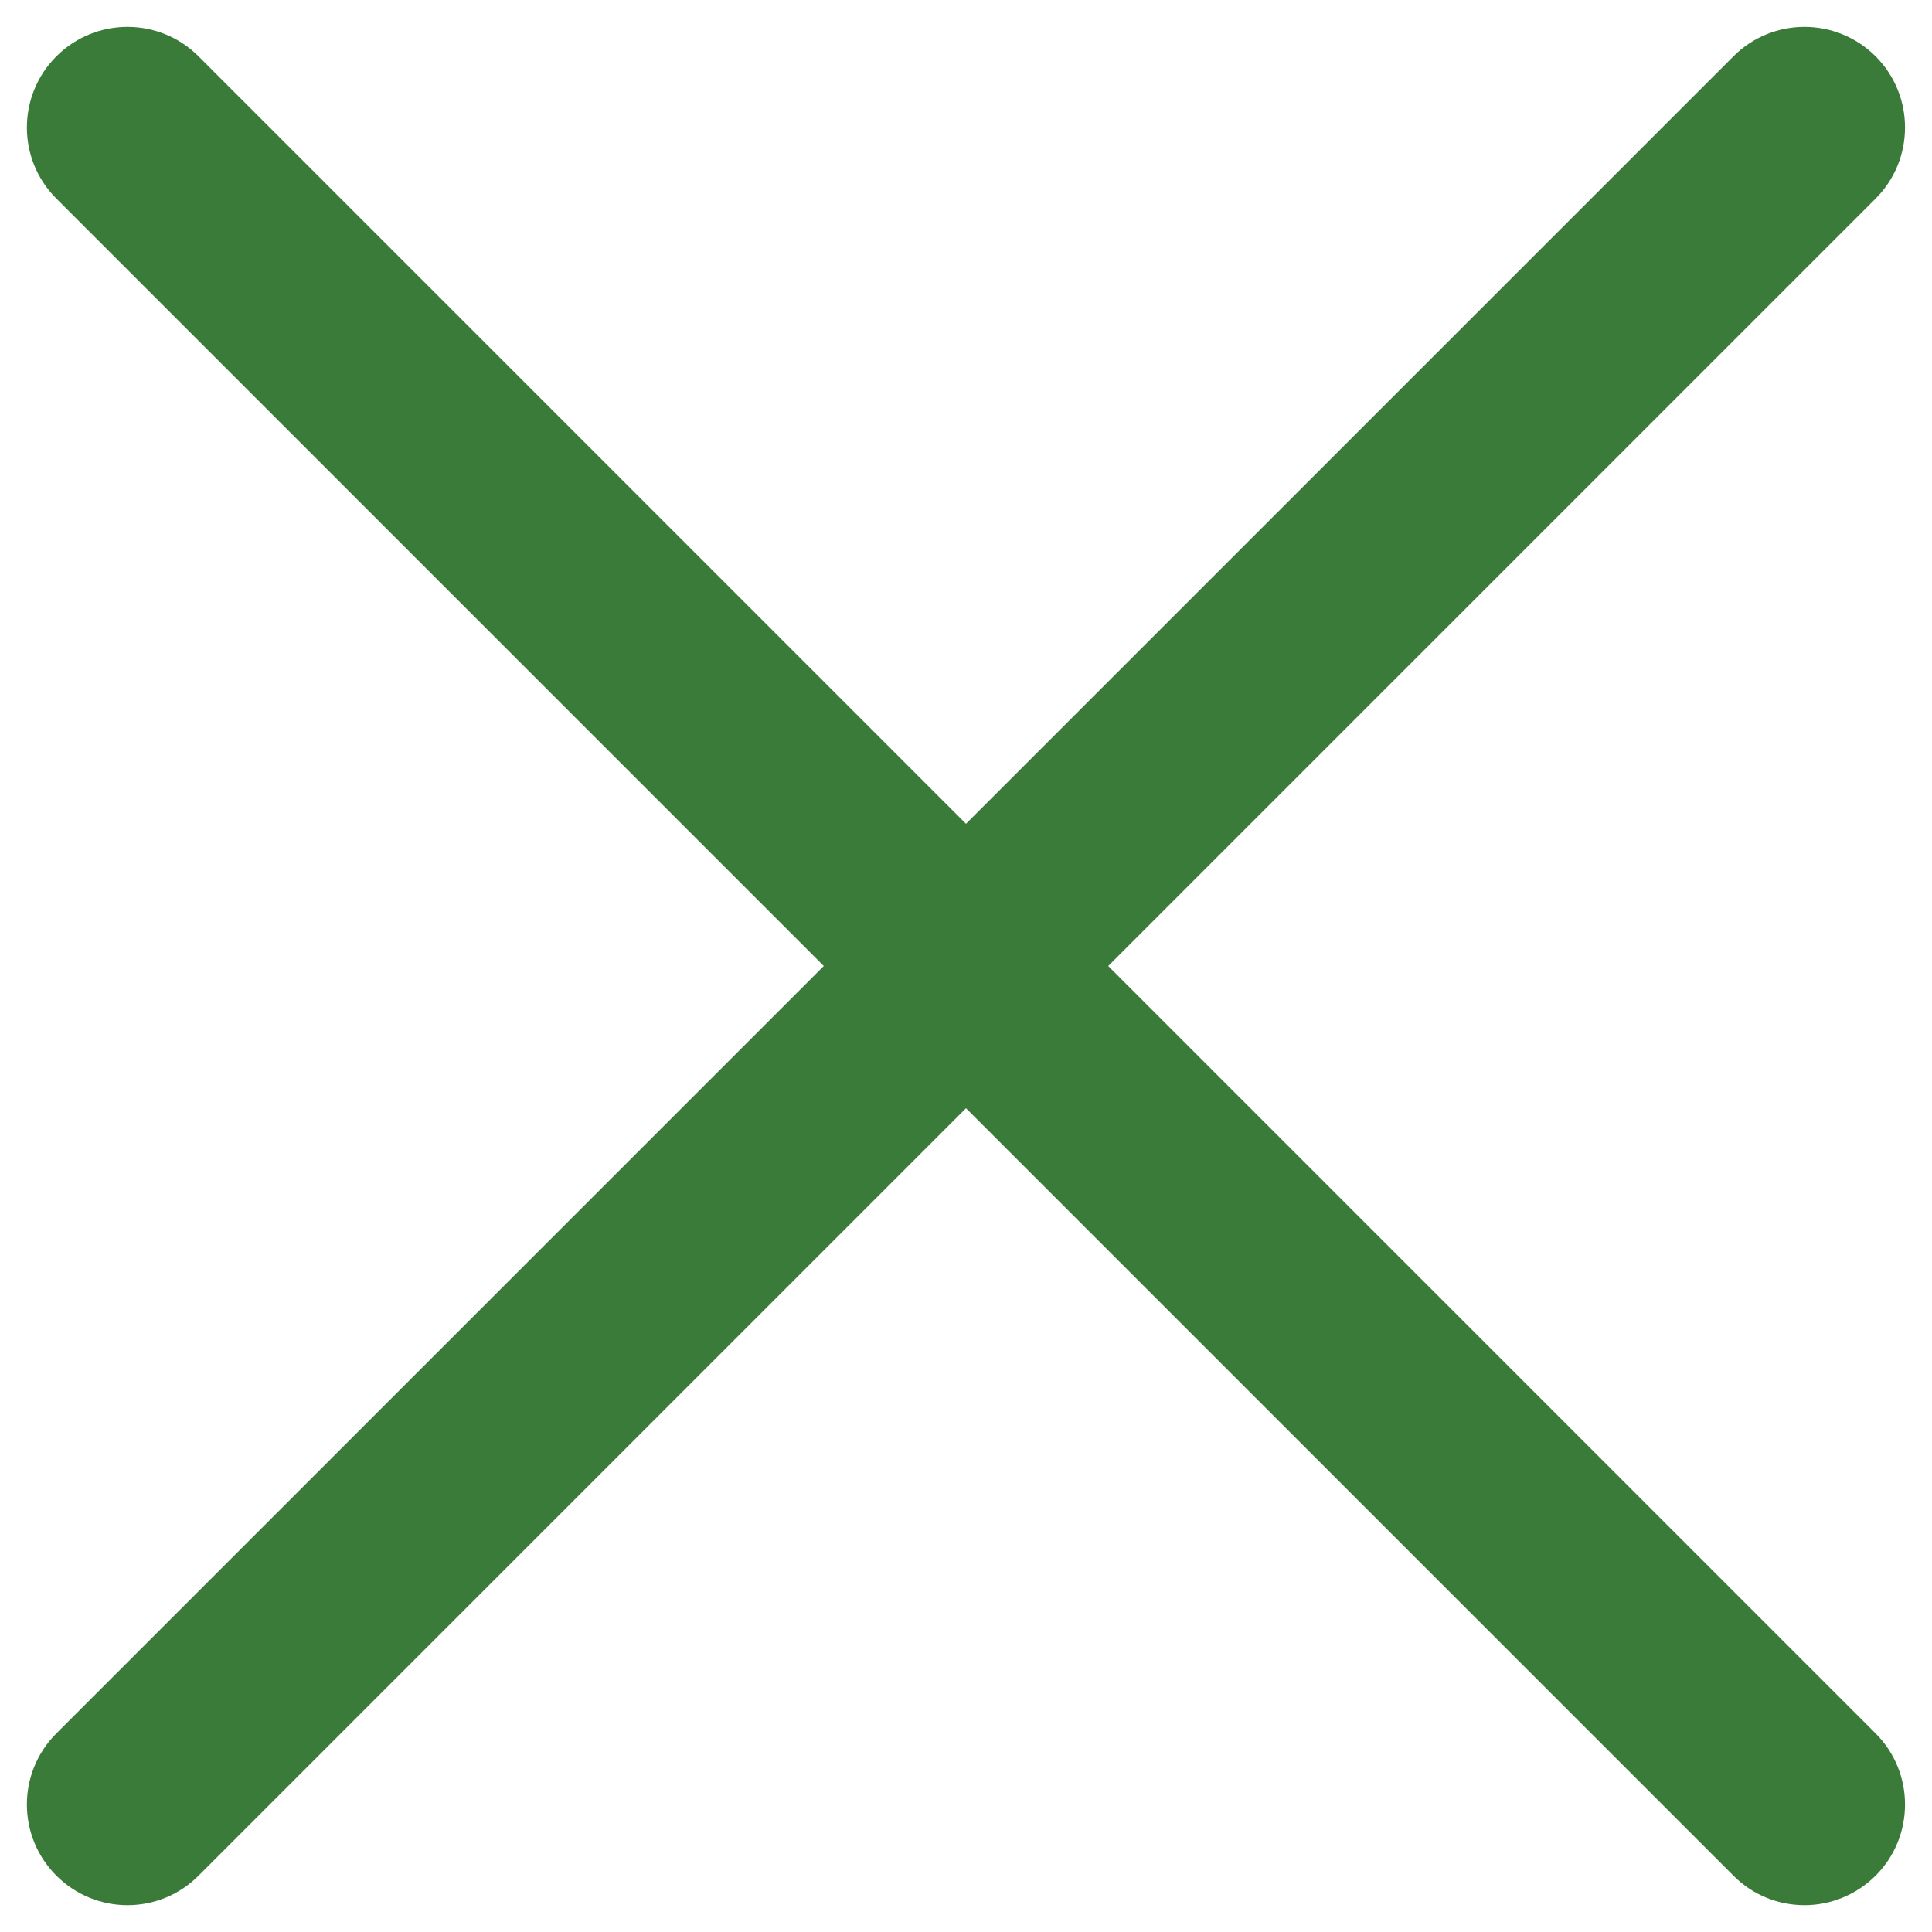 <svg width="18" height="18" viewBox="0 0 18 18" fill="none" xmlns="http://www.w3.org/2000/svg">
<path d="M10.325 9L17.475 1.85C17.84 1.485 17.84 0.891 17.475 0.525C17.108 0.159 16.515 0.159 16.15 0.525L9 7.675L1.85 0.525C1.484 0.159 0.891 0.159 0.525 0.525C0.159 0.891 0.159 1.485 0.525 1.85L7.675 9L0.525 16.15C0.159 16.515 0.159 17.109 0.525 17.475C0.708 17.658 0.948 17.75 1.188 17.75C1.428 17.75 1.668 17.658 1.85 17.475L9 10.325L16.15 17.475C16.331 17.658 16.571 17.75 16.813 17.75C17.05 17.75 17.291 17.658 17.475 17.475C17.84 17.109 17.84 16.515 17.475 16.15L10.325 9Z" fill="#3B7B3A"/>
</svg>
